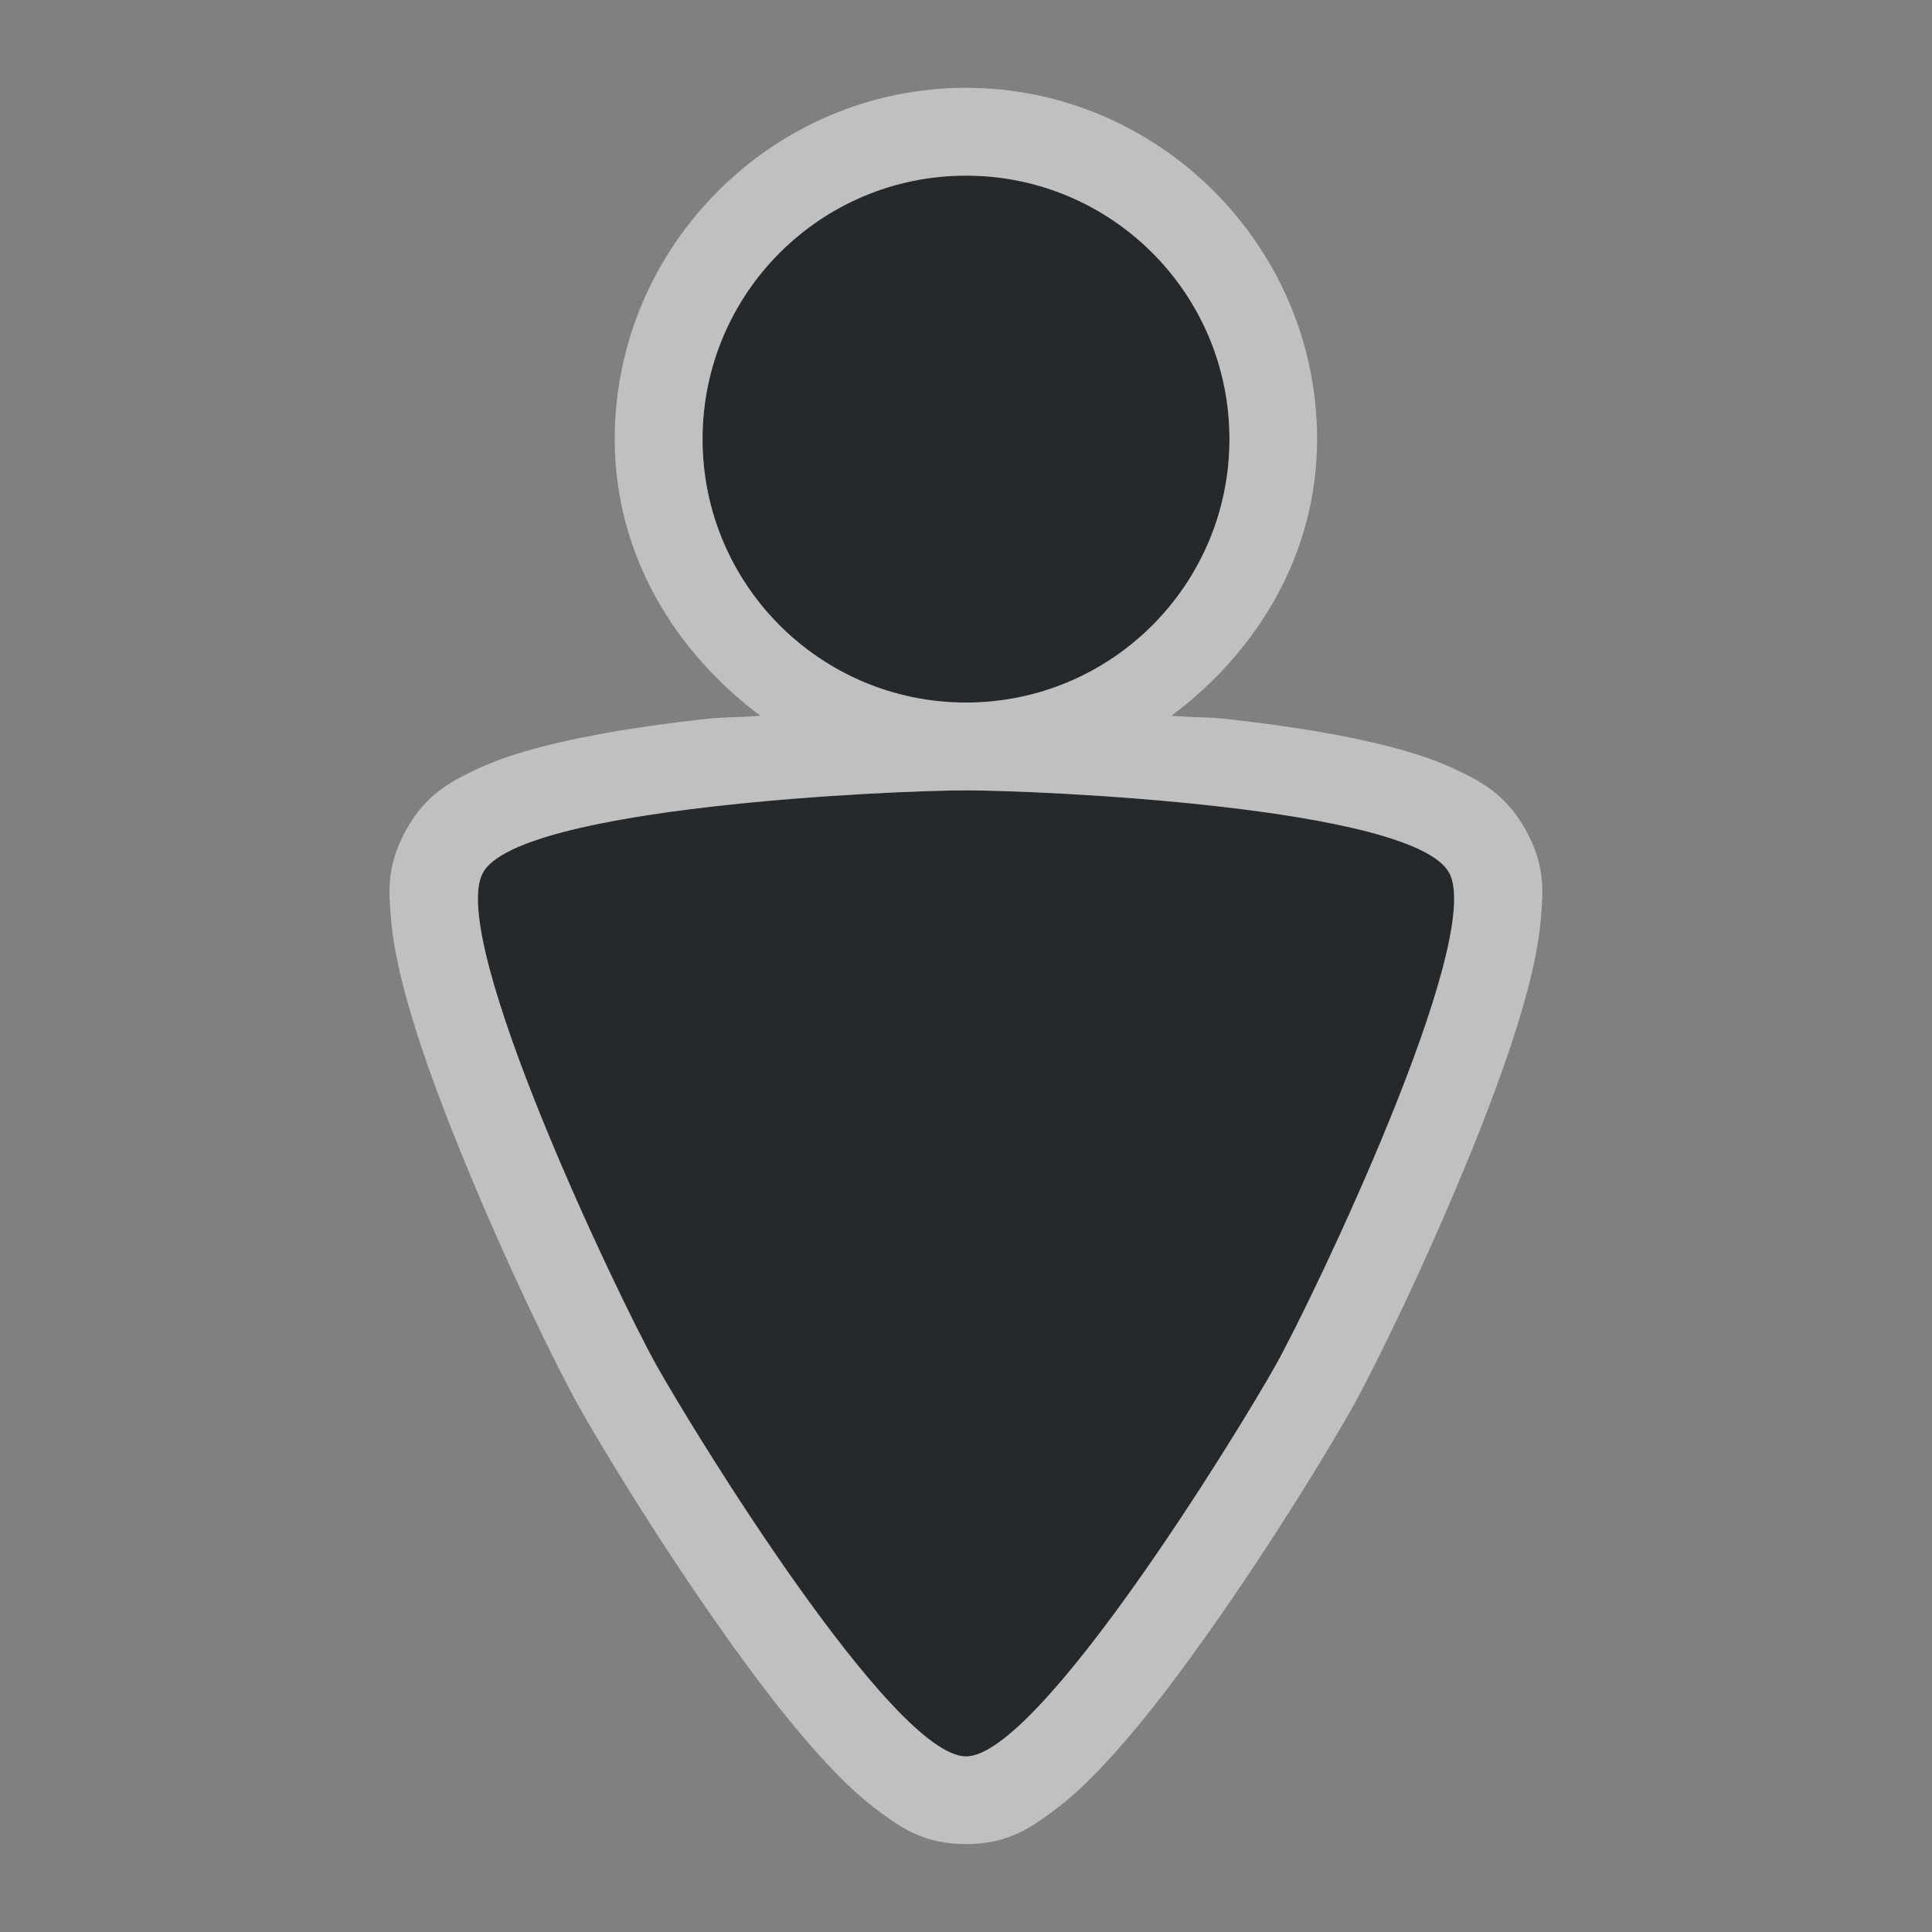<?xml version="1.0" encoding="UTF-8"?>
<svg id="d" width="22" height="22" version="1.1" xmlns="http://www.w3.org/2000/svg" xmlns:cc="http://creativecommons.org/ns#" xmlns:dc="http://purl.org/dc/elements/1.1/" xmlns:rdf="http://www.w3.org/1999/02/22-rdf-syntax-ns#">
	<rect width="100%" height="100%" fill="#808080" stroke="none"/>
	<defs id="e">
		<style id="current-color-scheme" type="text/css">.ColorScheme-Text {color:#090d11;}.ColorScheme-Background{color:#ffffff;}</style>
	</defs>
	<path id="c" class="ColorScheme-Text" d="m11 2c-1.657-1e-7 -3 1.343-3 3 1e-7 1.657 1.343 3 3 3 1.657-1e-7 3-1.343 3-3s-1.343-3-3-3zm0 7c-0.836 0-5.082 0.186-5.5 0.936-0.418 0.75 1.549 4.846 1.968 5.597 0.418 0.75 2.696 4.467 3.533 4.467 0.836 0 3.115-3.717 3.533-4.467 0.418-0.75 2.385-4.846 1.968-5.597-0.418-0.75-4.664-0.936-5.5-0.936z" style="fill-opacity:.75;fill:currentColor"/>
	<path id="b" class="ColorScheme-Background" d="m11 1c-2.197-1e-7 -4 1.803-4 4 1e-7 1.307 0.679 2.419 1.658 3.15-0.276 0.023-0.394 0.01-0.68 0.043-0.636 0.073-1.264 0.169-1.815 0.312-0.275 0.072-0.528 0.153-0.779 0.275-0.251 0.122-0.535 0.267-0.758 0.668-0.228 0.408-0.198 0.711-0.176 0.99 0.022 0.28 0.079 0.551 0.154 0.838 0.151 0.573 0.383 1.205 0.639 1.834 0.51 1.257 1.088 2.439 1.35 2.908 0.243 0.436 0.912 1.542 1.668 2.607 0.378 0.532 0.77 1.046 1.162 1.465 0.196 0.209 0.391 0.396 0.617 0.559s0.484 0.35 0.959 0.35c0.475 0 0.733-0.187 0.959-0.35s0.421-0.349 0.617-0.559c0.393-0.419 0.784-0.932 1.162-1.465 0.756-1.065 1.425-2.171 1.668-2.607 0.261-0.468 0.839-1.651 1.35-2.908 0.255-0.629 0.487-1.261 0.639-1.834 0.076-0.287 0.132-0.558 0.154-0.838s0.052-0.582-0.176-0.99c-0.223-0.4-0.507-0.546-0.758-0.668s-0.504-0.203-0.779-0.275c-0.55-0.144-1.179-0.239-1.815-0.312-0.286-0.033-0.404-0.019-0.68-0.043 0.979-0.731 1.658-1.843 1.658-3.15 0-2.197-1.803-4-4-4zm0 1c1.657 0 3 1.343 3 3s-1.343 3-3 3-3-1.343-3-3 1.343-3 3-3zm0 7c0.836 0 5.082 0.185 5.5 0.936 0.418 0.75-1.549 4.848-1.967 5.598-0.418 0.75-2.697 4.467-3.533 4.467-0.836 0-3.115-3.717-3.533-4.467-0.418-0.75-2.385-4.848-1.967-5.598 0.418-0.75 4.664-0.936 5.5-0.936z" style="fill-opacity:.5;fill:currentColor"/>
</svg>

